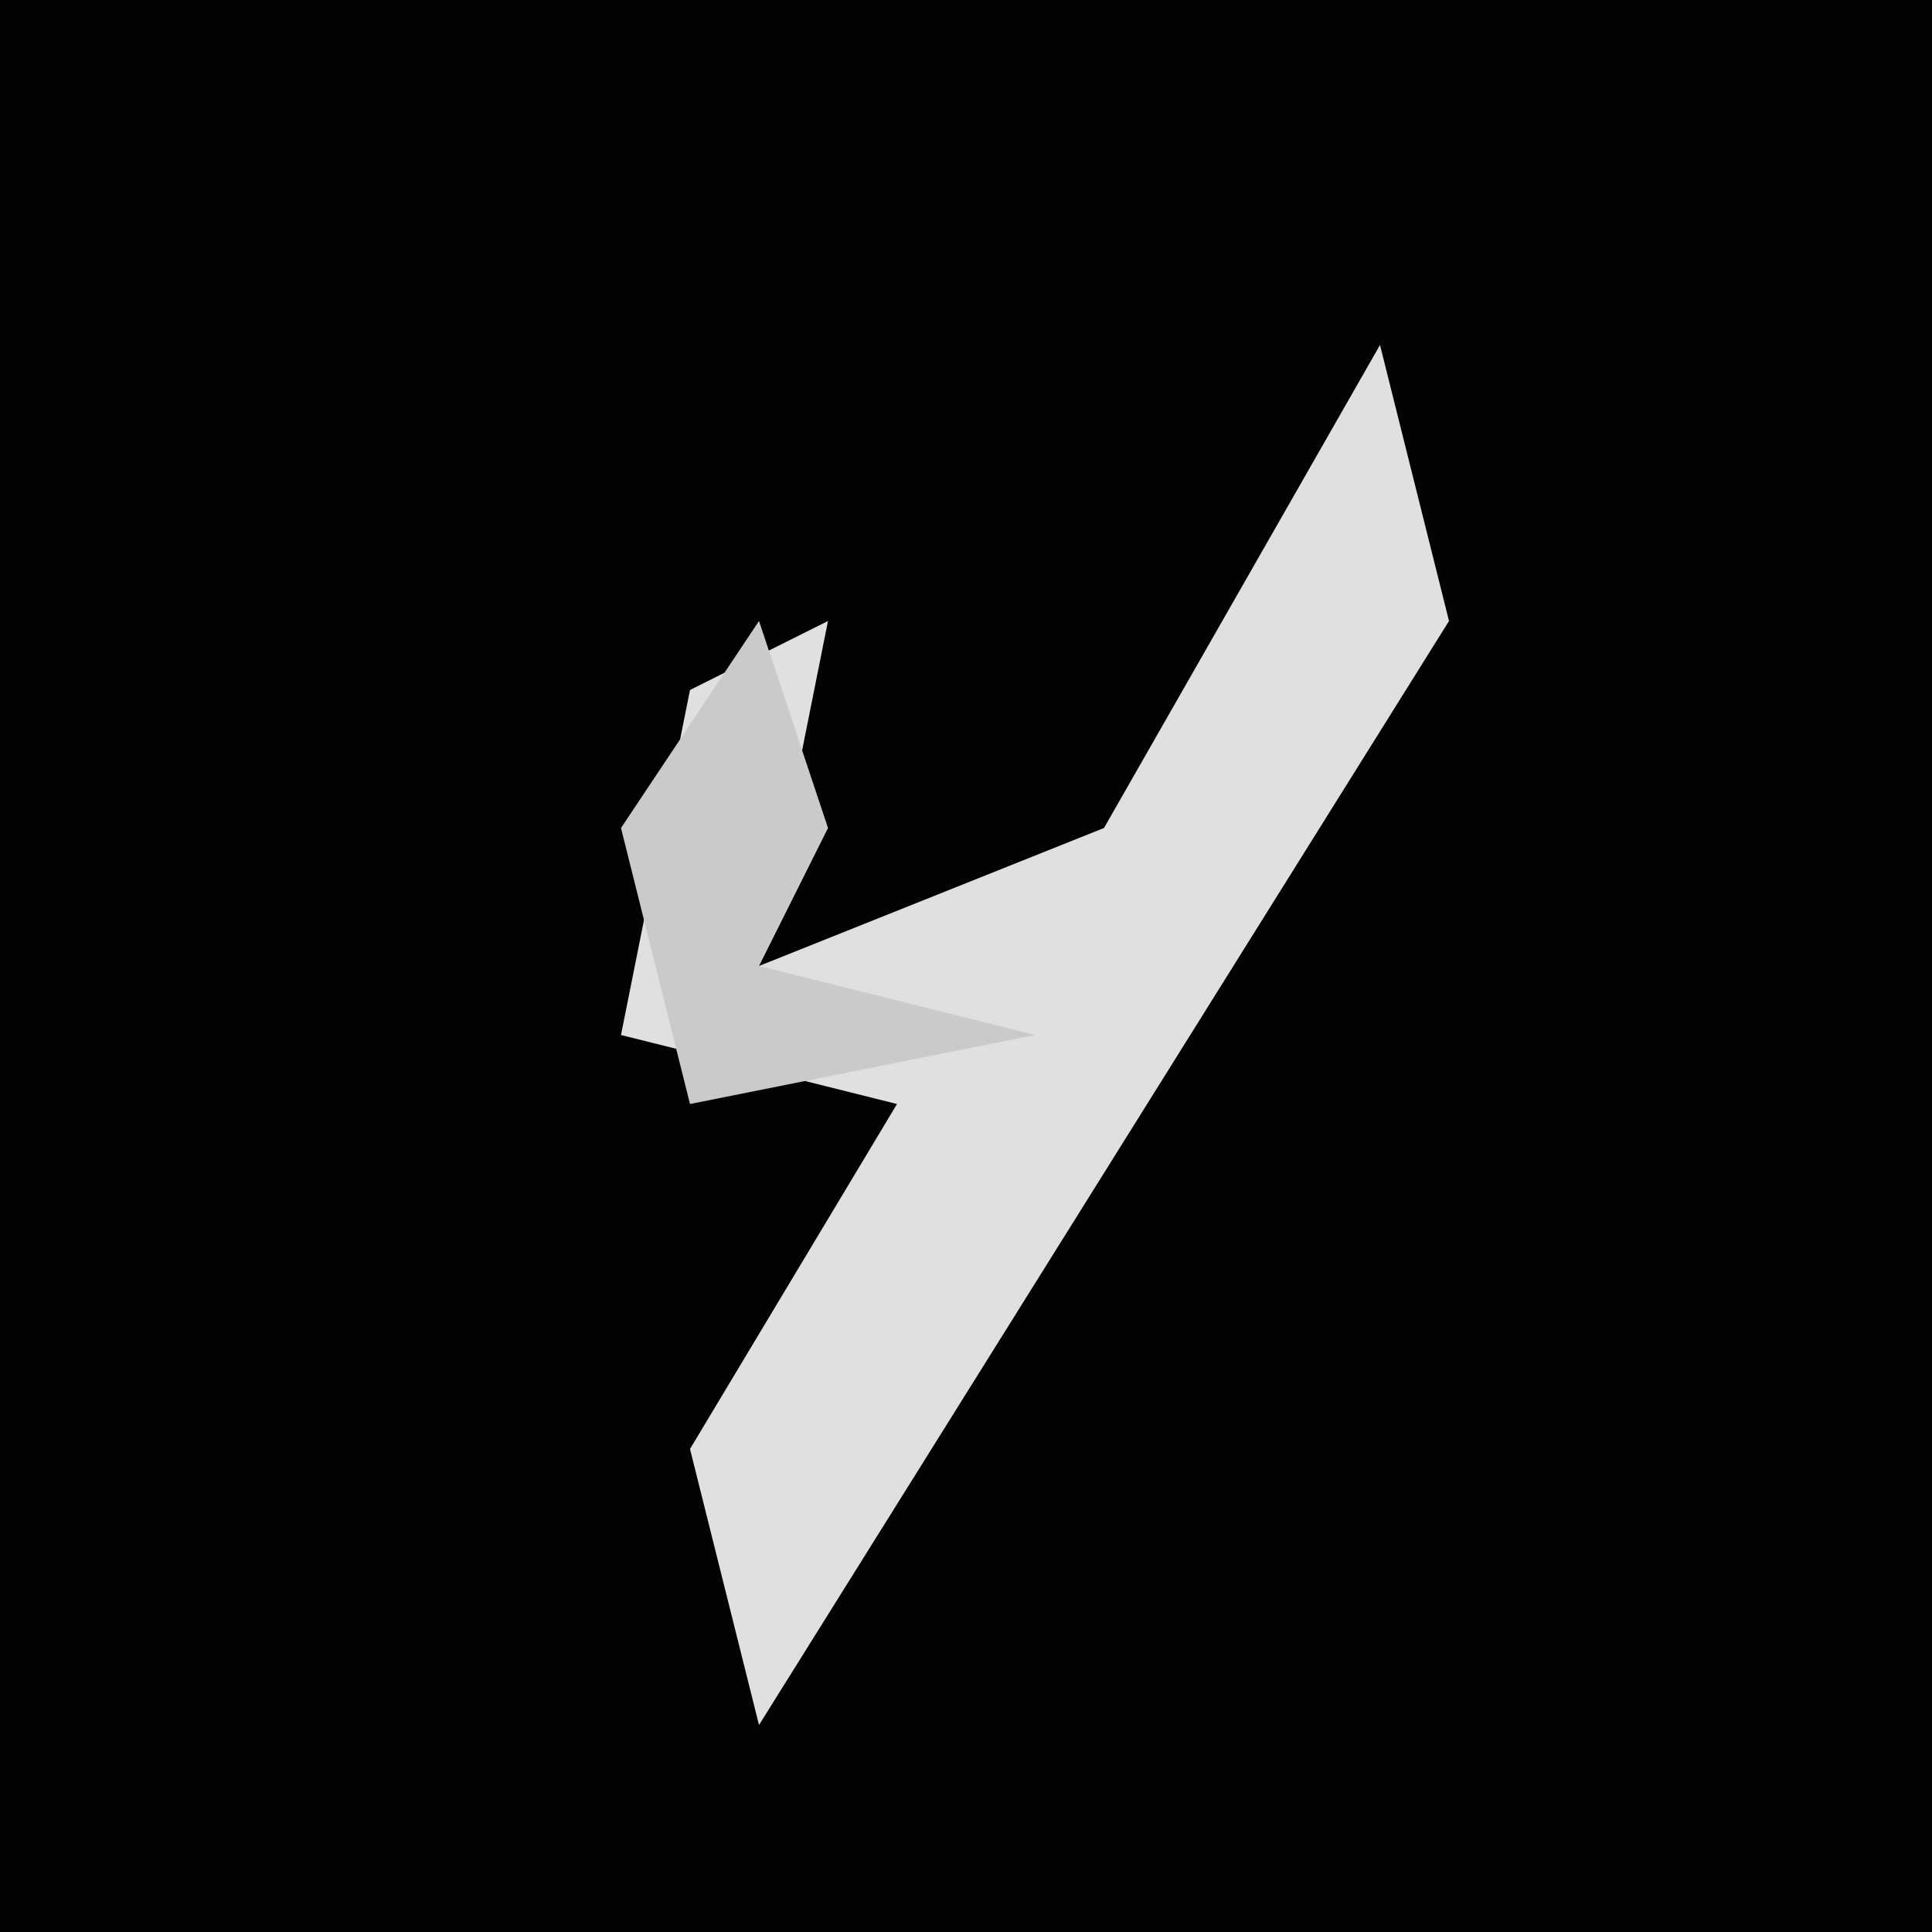 <?xml version="1.0" encoding="UTF-8"?>
<svg version="1.1" xmlns="http://www.w3.org/2000/svg" width="28" height="28">
<path d="M0,0 L28,0 L28,28 L0,28 Z " fill="#030303" transform="translate(0,0)"/>
<path d="M0,0 L1,4 L-9,20 L-10,16 L-7,11 L-11,10 L-10,5 L-8,4 L-9,9 L-4,7 Z " fill="#E0E0E0" transform="translate(20,5)"/>
<path d="M0,0 L1,3 L0,5 L4,6 L-1,7 L-2,3 Z " fill="#CACACA" transform="translate(11,9)"/>
</svg>
